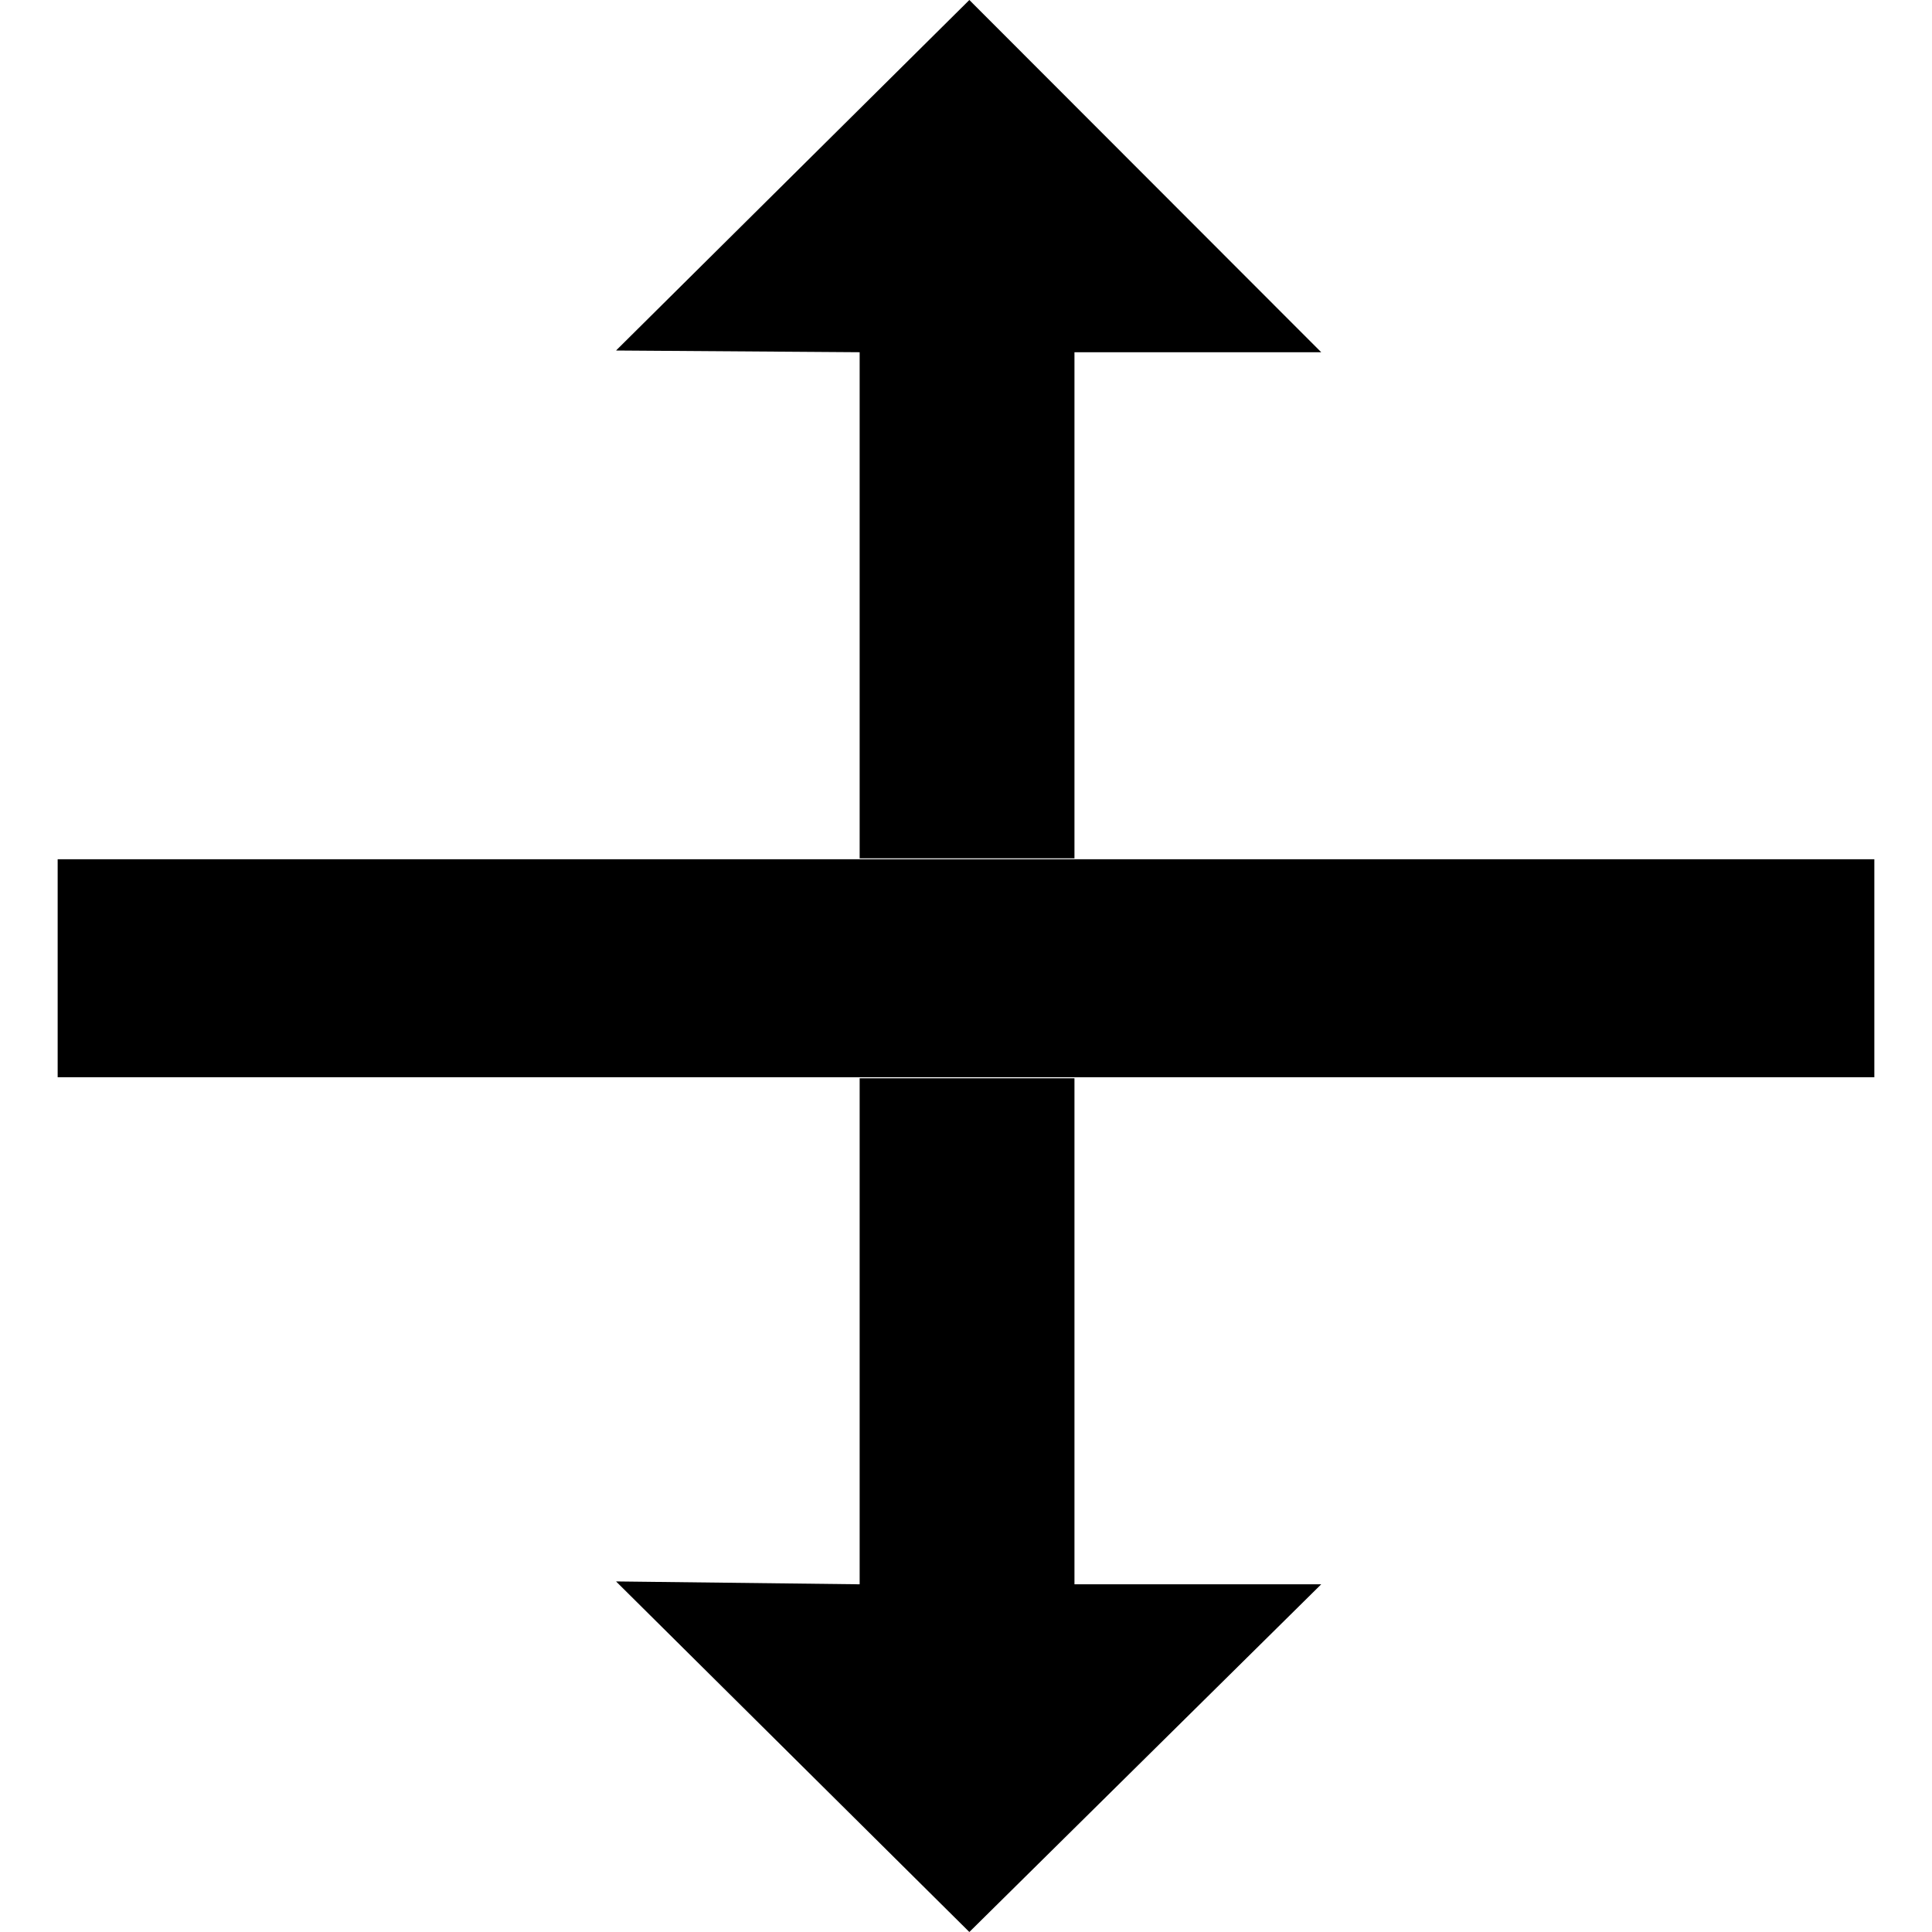<?xml version="1.0" encoding="utf-8"?>
<!-- Generator: Adobe Illustrator 14.0.0, SVG Export Plug-In . SVG Version: 6.00 Build 43363)  -->
<!DOCTYPE svg PUBLIC "-//W3C//DTD SVG 1.1//EN" "http://www.w3.org/Graphics/SVG/1.1/DTD/svg11.dtd">
<svg version="1.1" id="Capa_1" xmlns="http://www.w3.org/2000/svg" xmlns:xlink="http://www.w3.org/1999/xlink" x="0px" y="0px"
	 width="64px" height="64px" viewBox="0 0 64 64" enable-background="new 0 0 64 64" xml:space="preserve">
<path id="resize_horizontal_open" fill-rule="evenodd" clip-rule="evenodd" d="M32.111,64L20.407,52.387l8.07,0.095V35.719h7.116
	v16.763h8.174L32.111,64z M62.09,28.464v7.22H1.91v-7.221L62.09,28.464z M20.407,11.611L32.111,0l11.656,11.668h-8.174v16.765
	h-7.116V11.668L20.407,11.611z"/>
</svg>
